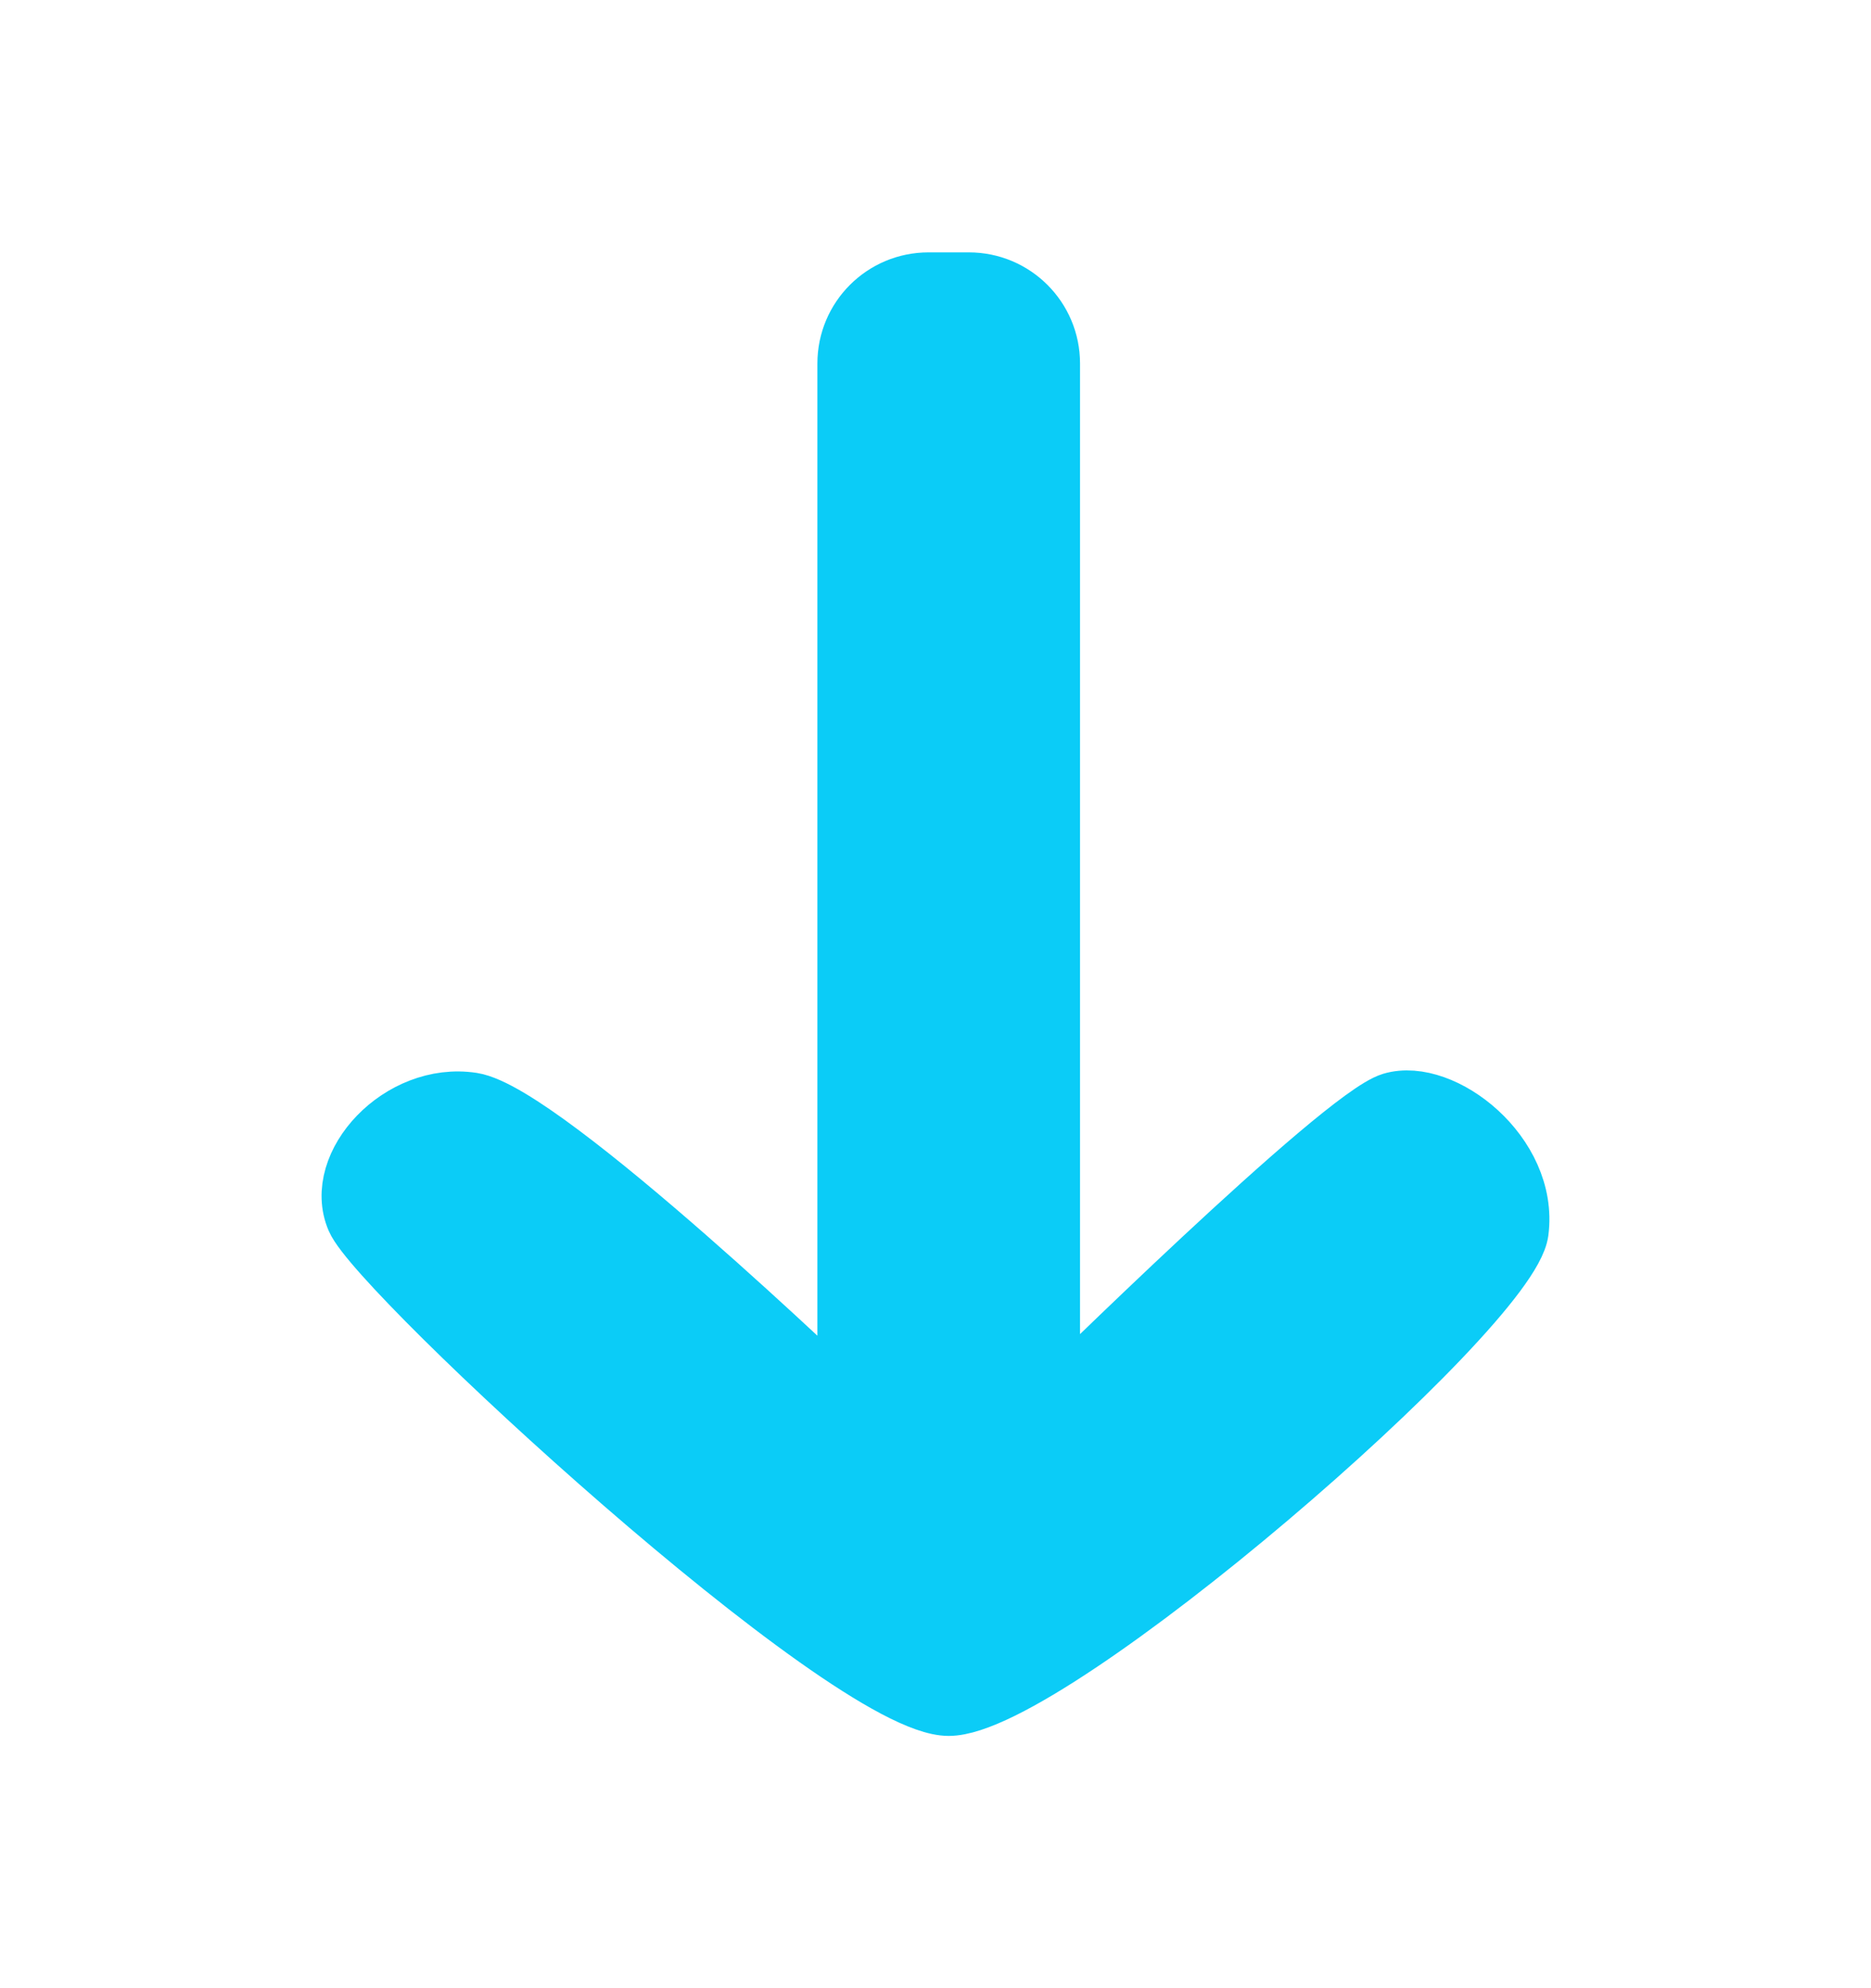 <svg width="16" height="17" viewBox="0 0 16 17" fill="none" xmlns="http://www.w3.org/2000/svg">
<path fill-rule="evenodd" clip-rule="evenodd" d="M8.286 2.408C8.672 2.408 8.986 2.721 8.986 3.108V12C8.986 12 11.468 9.551 11.9 9.421C12.333 9.291 13.079 9.866 12.993 10.531C12.908 11.197 8.986 14.593 8.113 14.593C7.24 14.593 3.239 10.889 3.04 10.424C2.84 9.958 3.422 9.326 4.039 9.421C4.657 9.516 7.24 12 7.24 12L7.24 3.108C7.24 2.721 7.553 2.408 7.94 2.408H8.286Z" fill="#0BCCF7" stroke="#0BCCF7" stroke-width="0.5" stroke-linecap="round" stroke-linejoin="round"/>
</svg>
